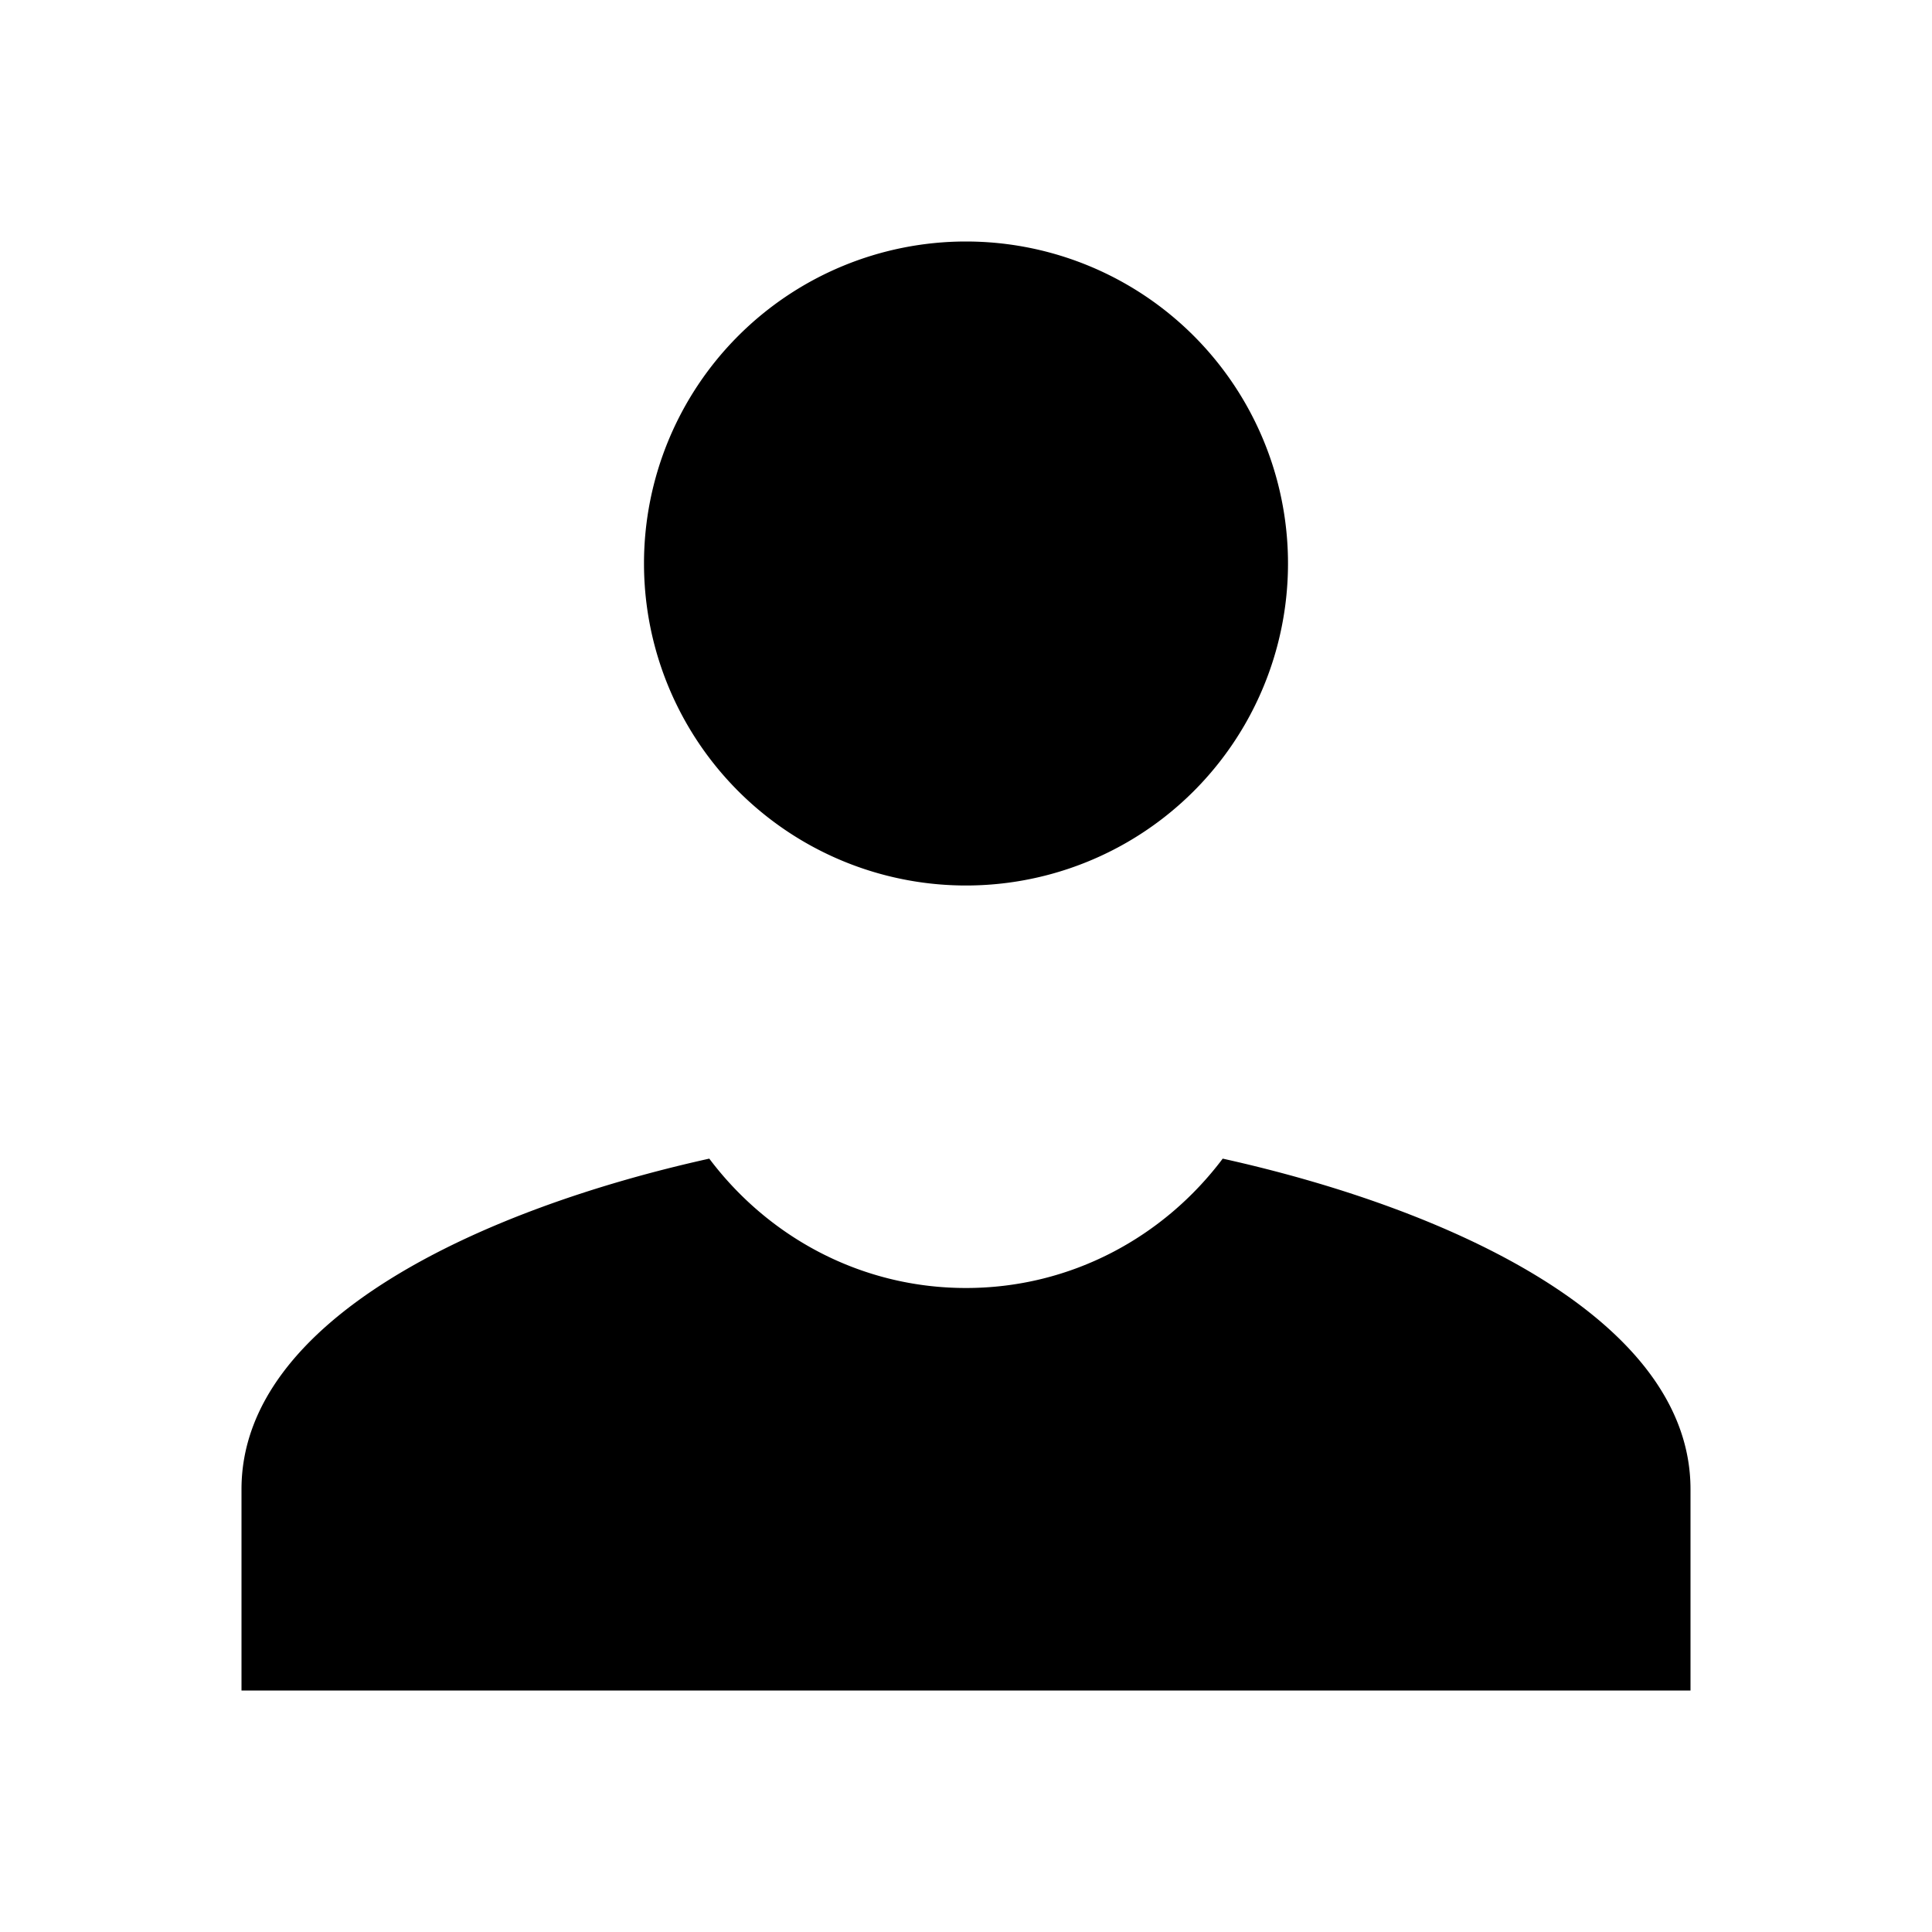 <?xml version="1.0"?><svg fill="#000000" xmlns="http://www.w3.org/2000/svg"  viewBox="0 0 24 24" width="24px" height="24px">    <path d="M 12 3 A 4 4 0 0 0 8 7 A 4 4 0 0 0 12 11 A 4 4 0 0 0 16 7 A 4 4 0 0 0 12 3 z M 8.811 14.393 C 5.994 15.017 3 16.385 3 18.5 L 3 21 L 21 21 L 21 18.5 C 21 16.385 18.006 15.017 15.189 14.393 C 14.459 15.364 13.308 16 12 16 C 10.692 16 9.541 15.364 8.811 14.393 z"/></svg>
